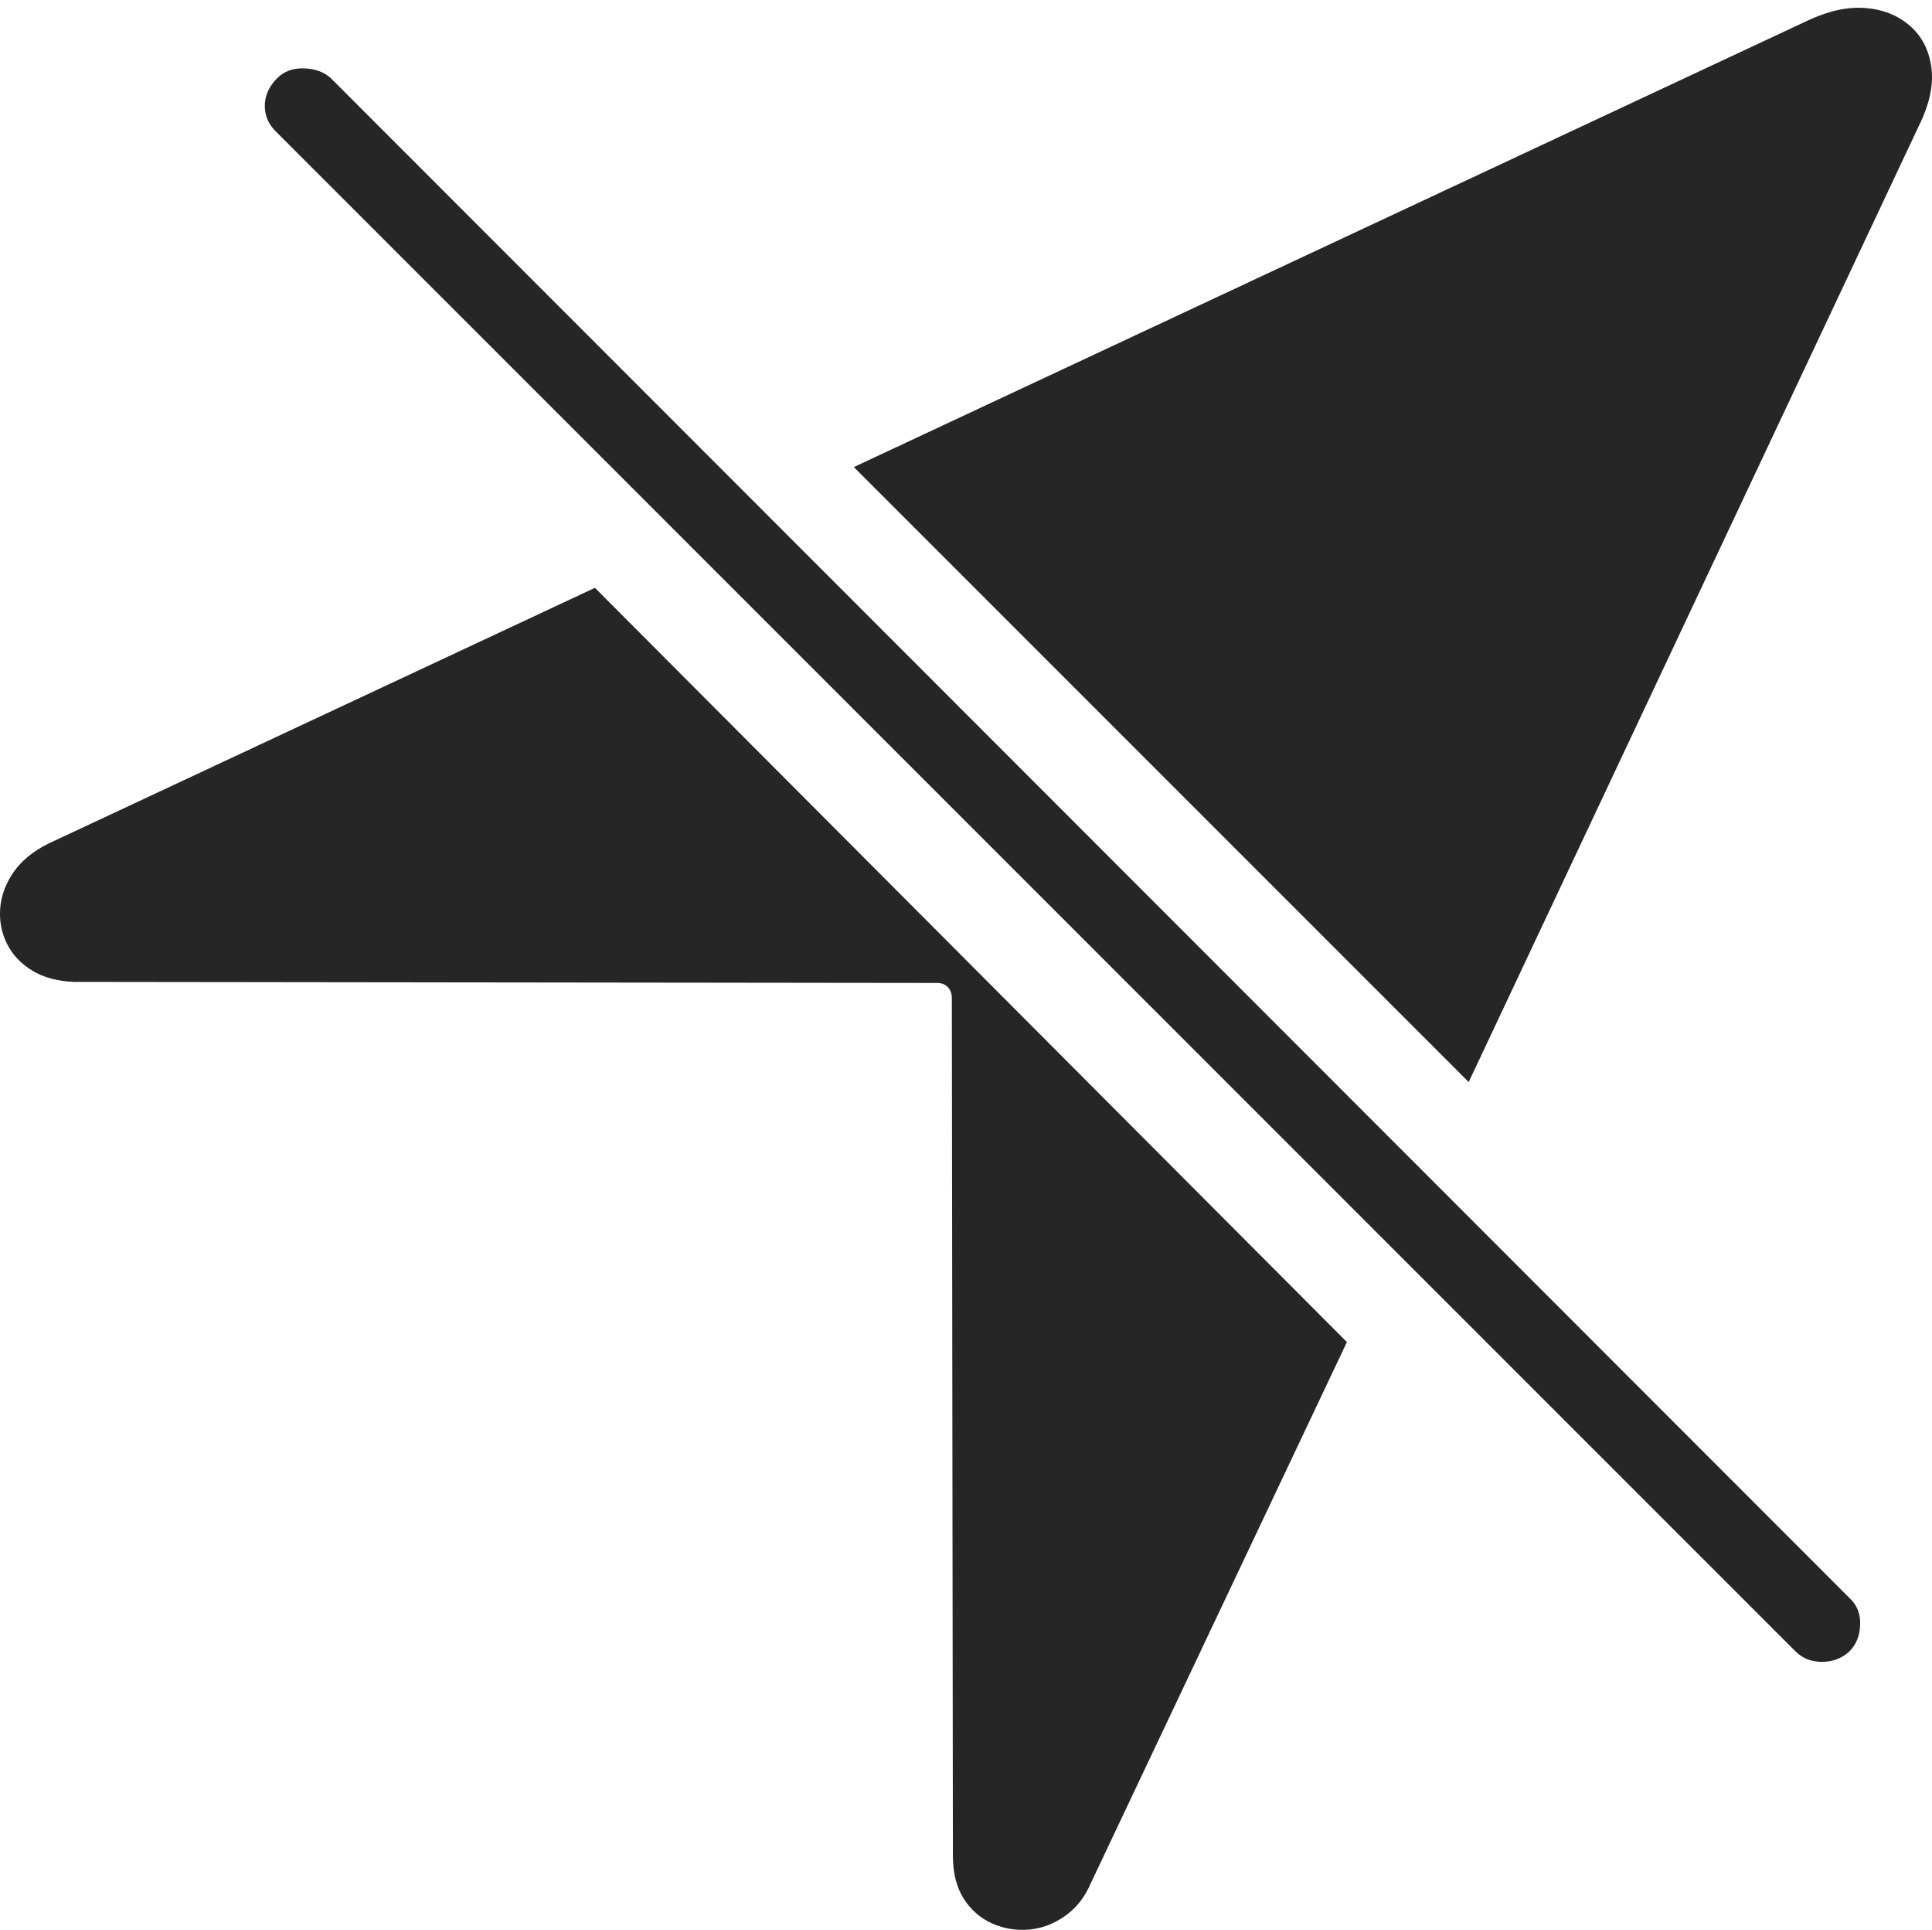<?xml version="1.0" encoding="UTF-8"?>
<!--Generator: Apple Native CoreSVG 175-->
<!DOCTYPE svg
PUBLIC "-//W3C//DTD SVG 1.1//EN"
       "http://www.w3.org/Graphics/SVG/1.1/DTD/svg11.dtd">
<svg version="1.1" xmlns="http://www.w3.org/2000/svg" xmlns:xlink="http://www.w3.org/1999/xlink" width="18.29" height="18.267">
 <g>
  <rect height="18.267" opacity="0" width="18.29" x="0" y="0"/>
  <path d="M5.632 5.564L0.456 7.986Q0.242 8.093 0.129 8.254Q0.017 8.416 0.002 8.596Q-0.012 8.777 0.066 8.933Q0.144 9.089 0.305 9.187Q0.466 9.285 0.701 9.294L8.874 9.304Q8.933 9.304 8.972 9.343Q9.011 9.382 9.011 9.451L9.021 17.566Q9.021 17.81 9.123 17.971Q9.226 18.132 9.392 18.206Q9.558 18.279 9.739 18.264Q9.919 18.25 10.08 18.137Q10.242 18.025 10.329 17.82L12.751 12.703ZM13.904 10.242L18.162 1.199Q18.318 0.886 18.284 0.637Q18.249 0.388 18.078 0.242Q17.908 0.095 17.659 0.076Q17.41 0.056 17.117 0.193L8.083 4.421ZM16.999 15.632Q17.097 15.73 17.248 15.73Q17.4 15.73 17.507 15.632Q17.605 15.535 17.61 15.378Q17.615 15.222 17.507 15.124L3.132 0.74Q3.035 0.652 2.878 0.647Q2.722 0.642 2.624 0.74Q2.507 0.857 2.507 1.003Q2.507 1.15 2.624 1.257Z" fill="rgba(0,0,0,0.85)"/>
 </g>
</svg>
